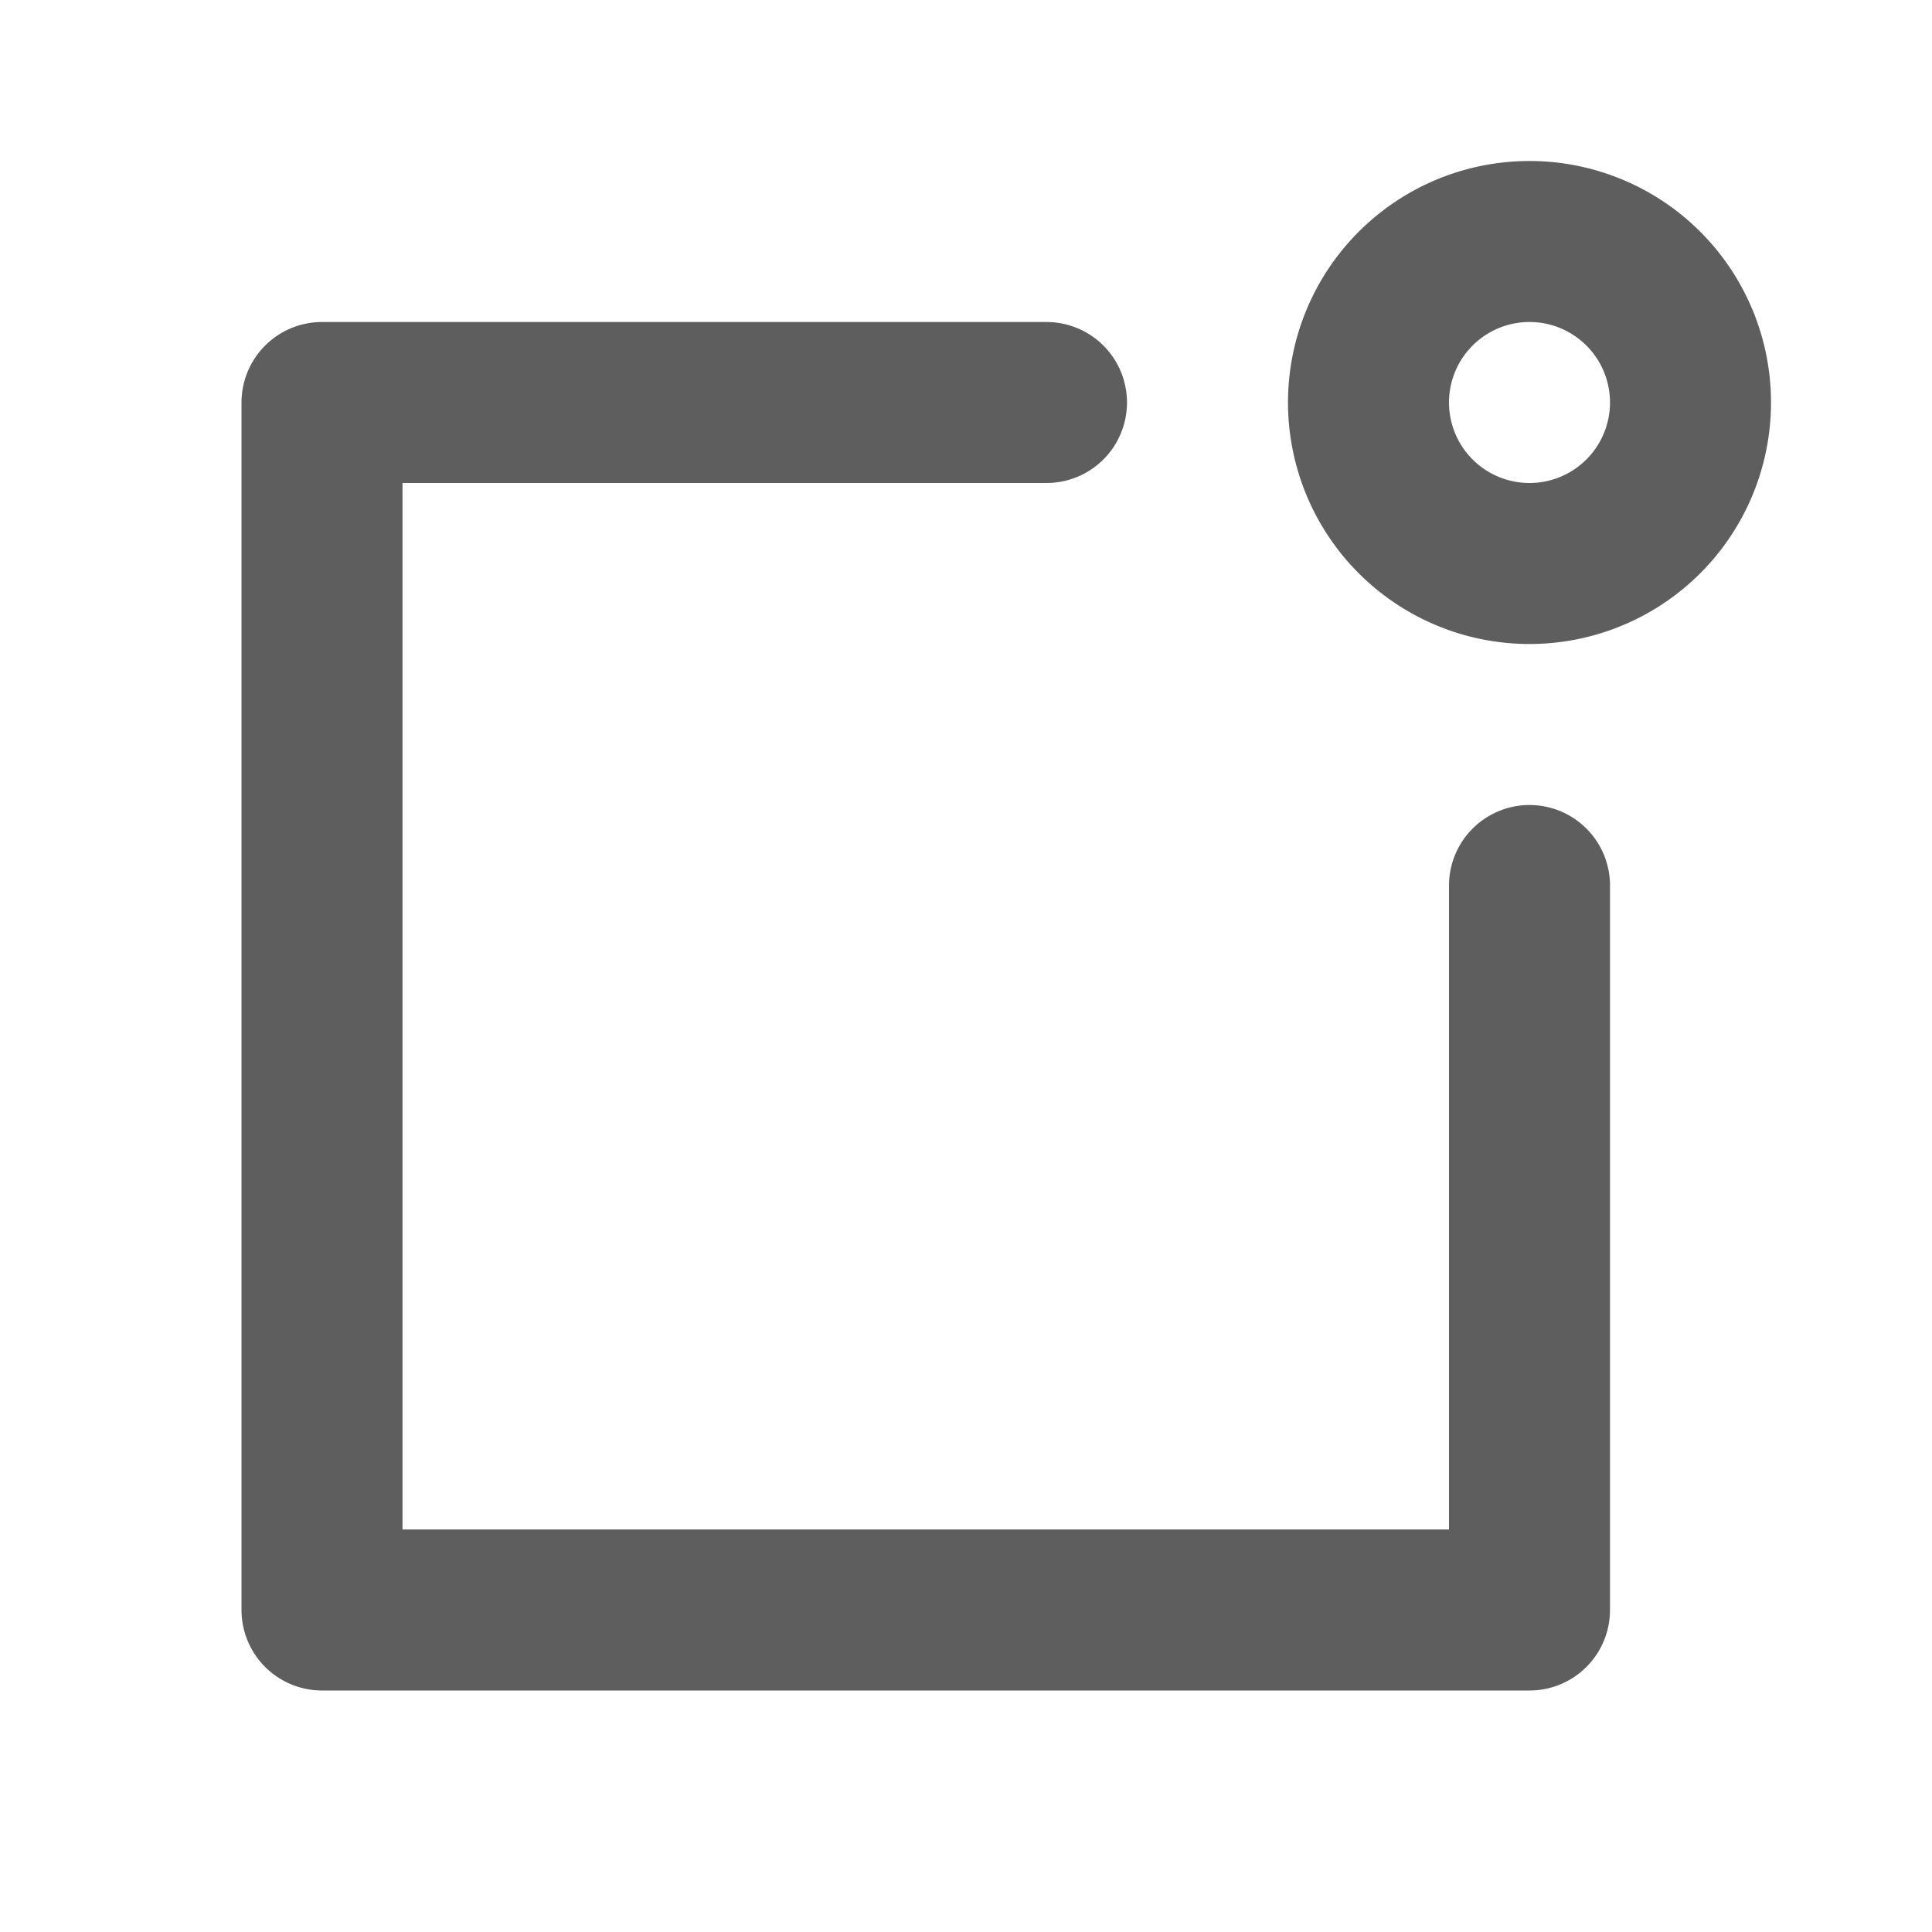 <svg width="80" height="80" fill="none" stroke="#5e5e5e" stroke-linecap="round" stroke-linejoin="round" stroke-width="2" viewBox="0 0 24 24" xmlns="http://www.w3.org/2000/svg">
  <path d="M19 11v9H4V5h9"></path>
  <path d="M19 7a2 2 0 1 0 0-4 2 2 0 0 0 0 4Z"></path>
</svg>